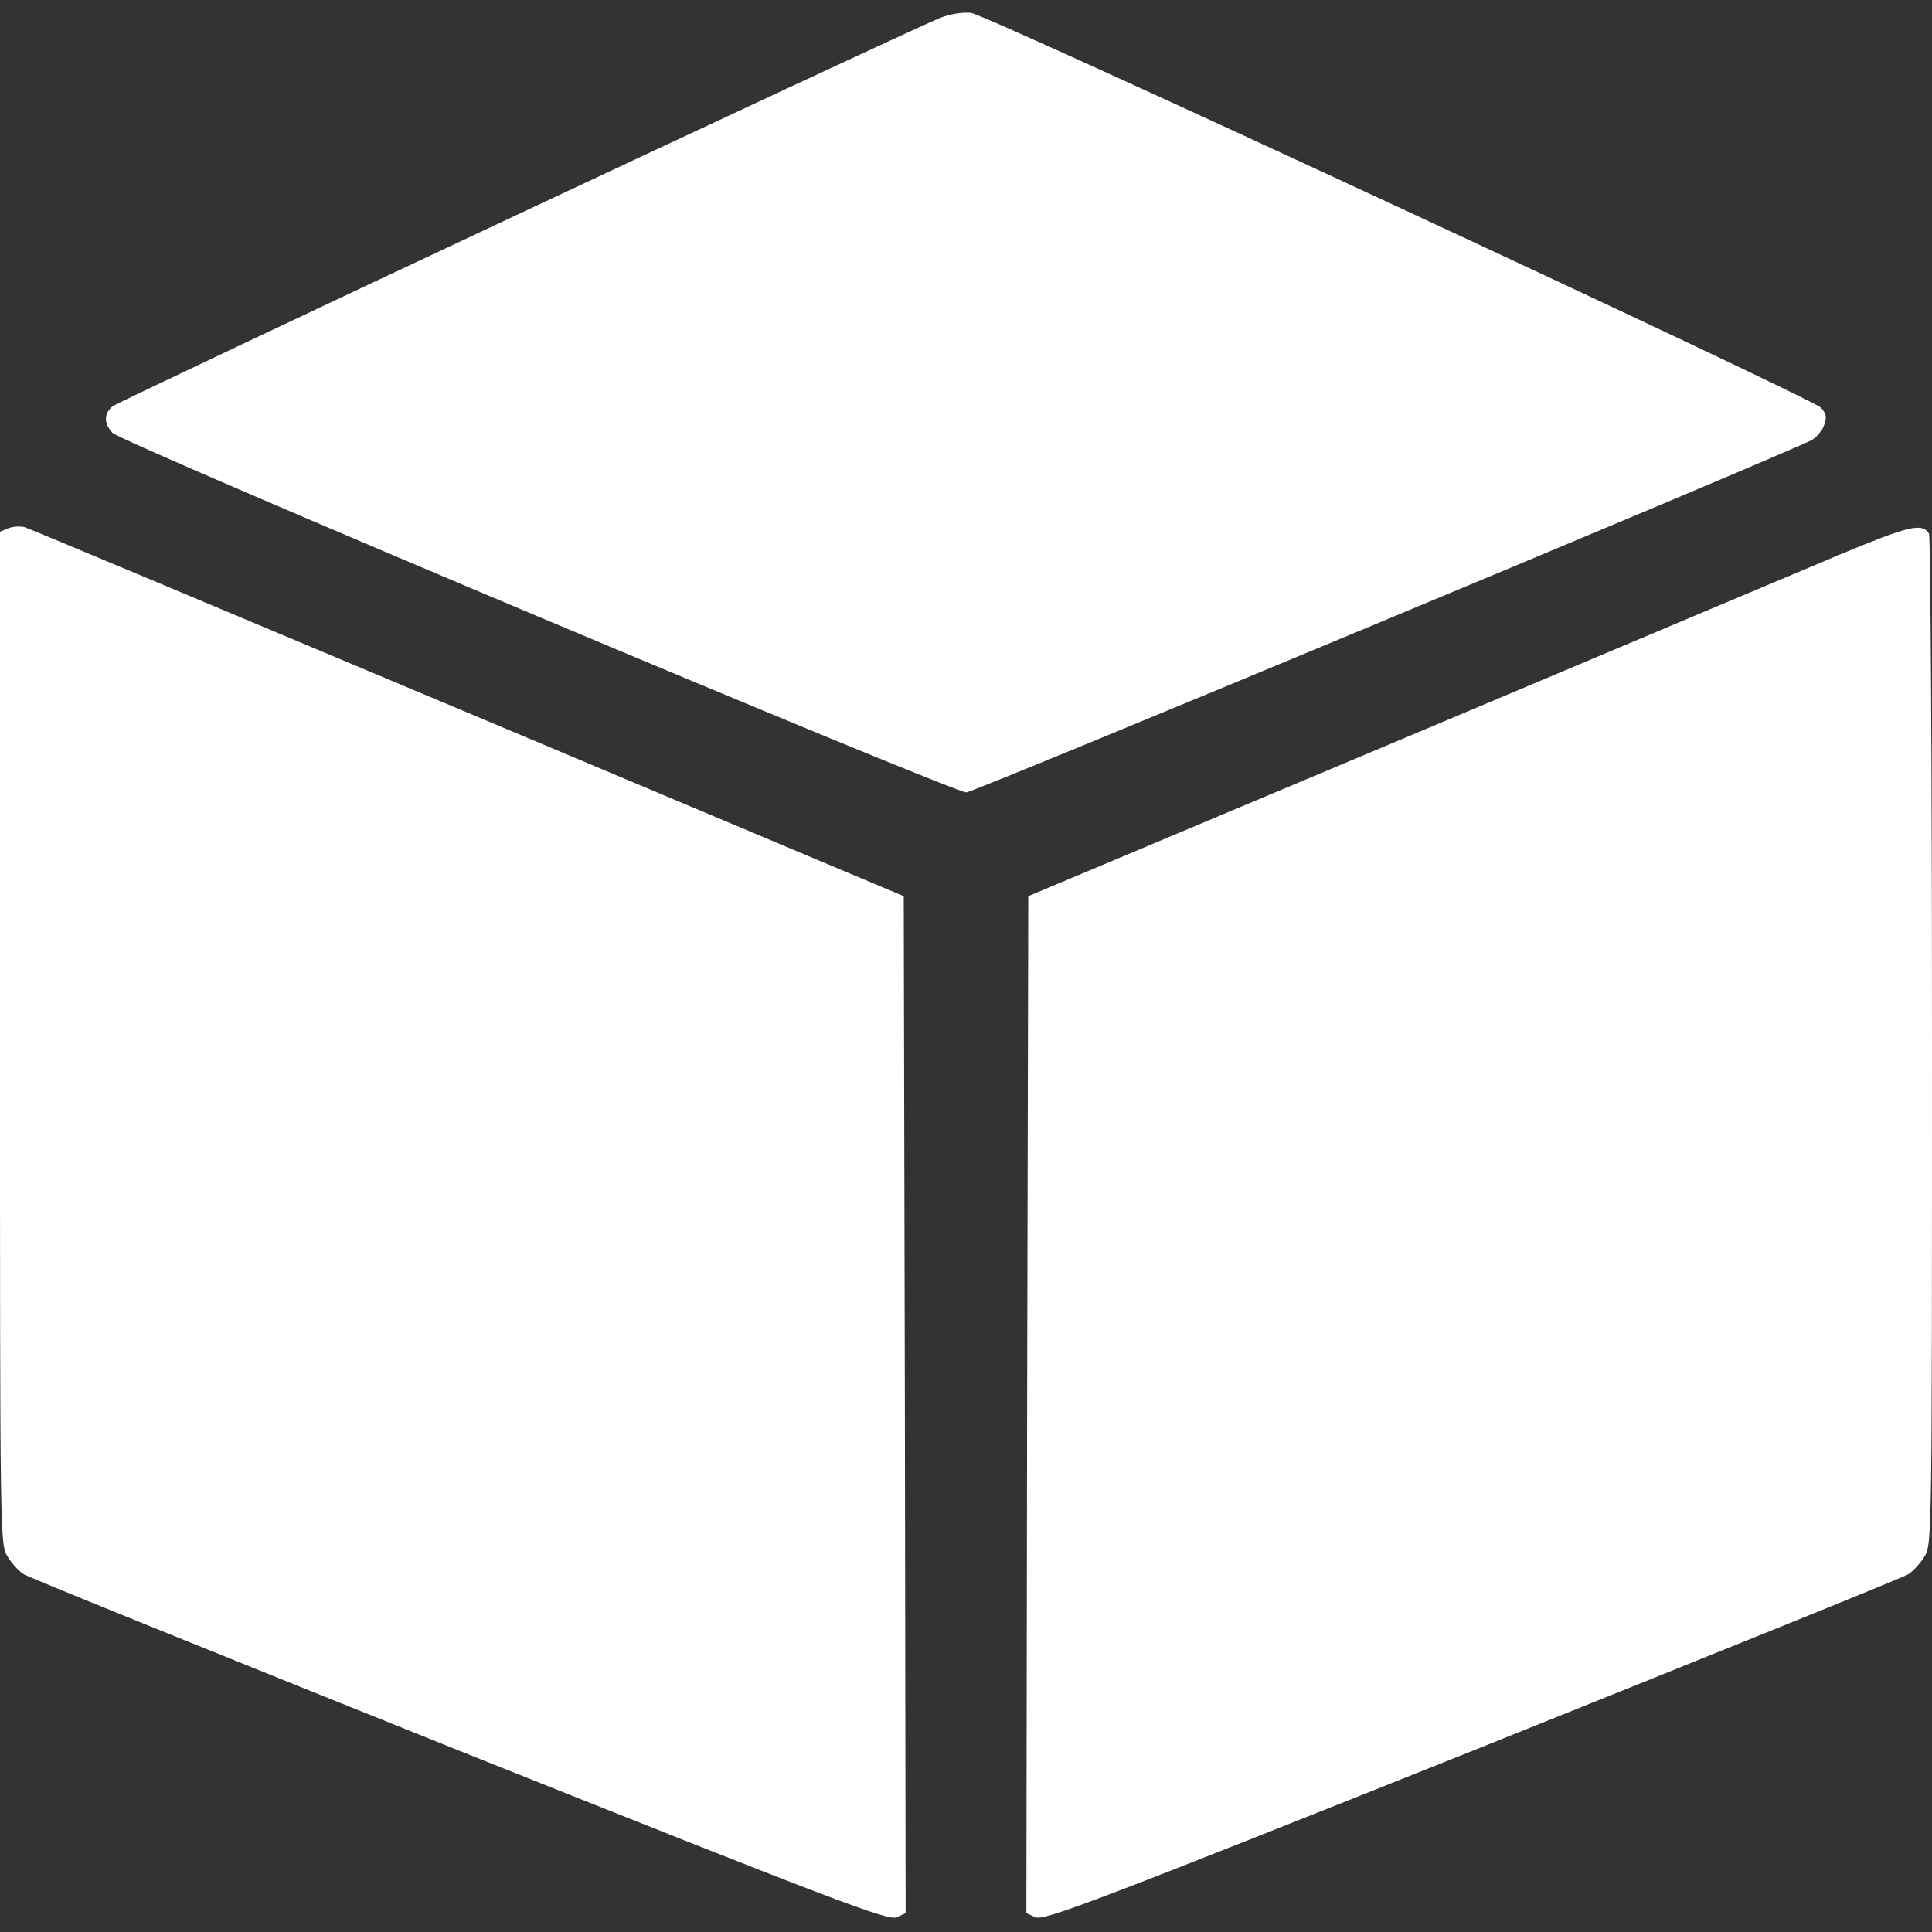 <?xml version="1.0" standalone="no"?>
<!DOCTYPE svg PUBLIC "-//W3C//DTD SVG 20010904//EN"
 "http://www.w3.org/TR/2001/REC-SVG-20010904/DTD/svg10.dtd">
<svg version="1.0" xmlns="http://www.w3.org/2000/svg"
 width="512pt" height="512pt" viewBox="0 0 512 512"
 preserveAspectRatio="xMidYMid meet">
<rect x="0" y="0" width="512" height="512" fill="#333333" stroke="none"/>
<g transform="translate(0,512) scale(0.1,-0.1)"
fill="white" stroke="none">
<path d="M2490 5072 c-117 -49 -2177 -1016 -2192 -1029 -23 -20 -23 -45 0 -70
21 -25 2227 -953 2263 -953 19 0 2104 869 2239 933 13 7 29 25 34 40 8 22 6
31 -9 47 -31 29 -2208 1041 -2252 1046 -23 2 -56 -3 -83 -14z"/>
<path d="M22 3720 l-22 -9 0 -1342 c0 -1328 0 -1342 20 -1374 11 -18 30 -39
43 -47 12 -8 532 -218 1155 -468 999 -399 1136 -451 1158 -441 l24 11 -2 1347
-3 1348 -1155 486 c-635 267 -1164 489 -1175 492 -11 3 -30 2 -43 -3z"/>
<path d="M4875 3650 c-104 -44 -631 -266 -1170 -493 l-980 -412 -3 -1348 -2
-1347 24 -11 c22 -10 159 42 1158 441 623 250 1143 460 1155 468 13 8 32 29
43 47 20 32 20 46 20 1366 0 734 -4 1339 -8 1345 -19 29 -52 21 -237 -56z"/>
</g>
</svg>
